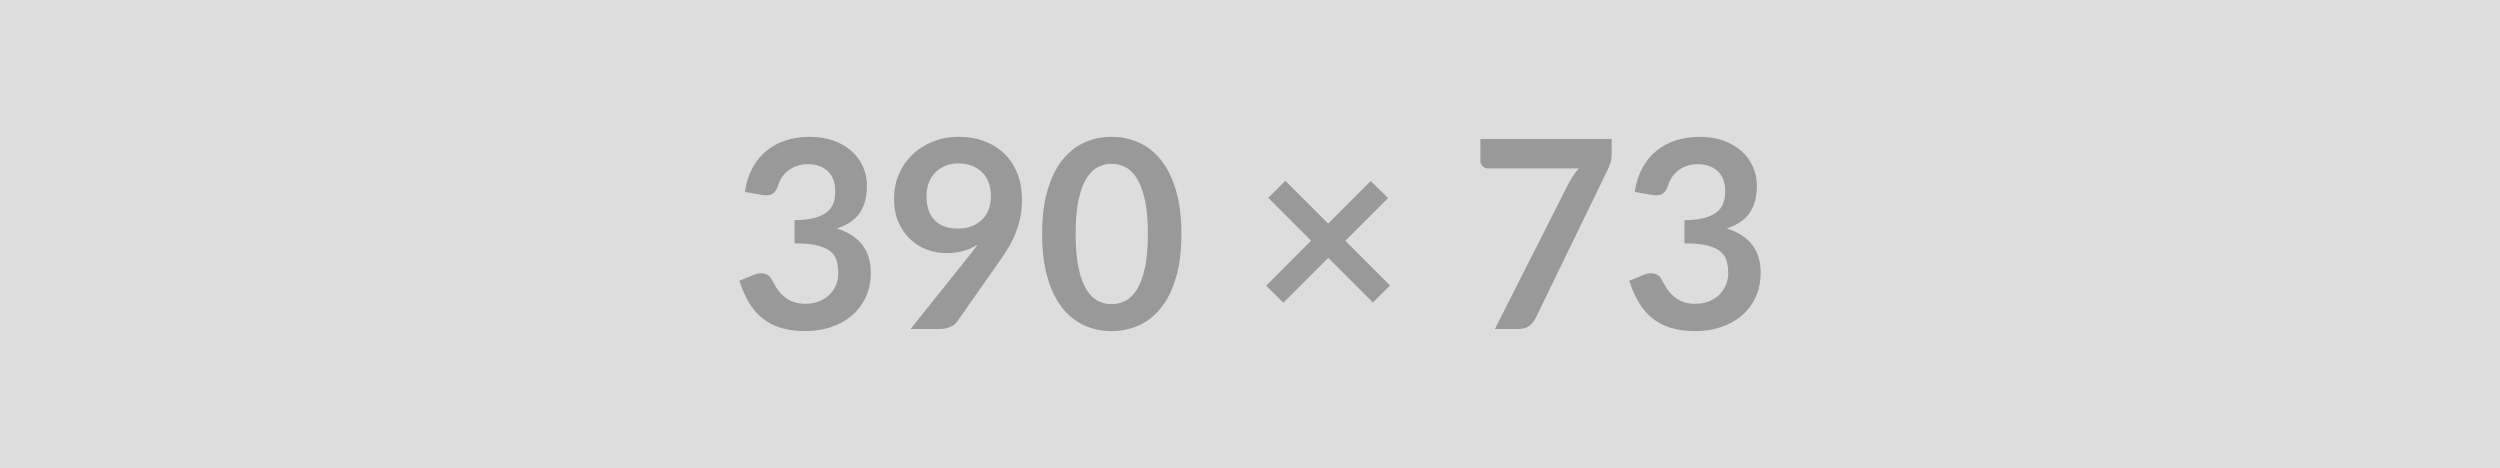 <svg xmlns="http://www.w3.org/2000/svg" xmlns:xlink="http://www.w3.org/1999/xlink" width="390" height="73" viewBox="0 0 390 73"><rect width="100%" height="100%" fill="#DDDDDD"/><path d="M118.86 30.41L116.20 29.94Q116.51 27.81 117.39 26.20Q118.27 24.59 119.59 23.51Q120.91 22.44 122.62 21.89Q124.34 21.35 126.30 21.35L126.30 21.35Q128.35 21.35 130.00 21.93Q131.66 22.52 132.82 23.55Q133.99 24.59 134.62 25.98Q135.24 27.38 135.24 29.00L135.24 29.00Q135.24 30.41 134.92 31.49Q134.61 32.56 134.01 33.36Q133.42 34.16 132.54 34.72Q131.66 35.27 130.55 35.64L130.55 35.64Q133.21 36.48 134.53 38.20Q135.84 39.92 135.84 42.53L135.84 42.53Q135.84 44.74 135.02 46.44Q134.20 48.14 132.80 49.30Q131.41 50.46 129.57 51.05Q127.74 51.65 125.69 51.65L125.69 51.65Q123.46 51.65 121.79 51.14Q120.13 50.62 118.90 49.62Q117.67 48.62 116.81 47.16Q115.95 45.70 115.34 43.80L115.34 43.80L117.57 42.88Q118.45 42.51 119.22 42.68Q119.99 42.86 120.34 43.51L120.34 43.51Q120.71 44.23 121.15 44.93Q121.59 45.62 122.20 46.17Q122.82 46.71 123.65 47.05Q124.48 47.39 125.63 47.39L125.63 47.39Q126.92 47.39 127.88 46.97Q128.85 46.55 129.49 45.87Q130.14 45.19 130.46 44.36Q130.77 43.53 130.77 42.69L130.77 42.69Q130.77 41.63 130.55 40.75Q130.32 39.88 129.61 39.27Q128.89 38.65 127.54 38.30Q126.20 37.96 123.95 37.96L123.95 37.96L123.95 34.35Q125.81 34.33 127.04 34.00Q128.27 33.67 129.00 33.09Q129.73 32.50 130.02 31.68Q130.30 30.86 130.30 29.88L130.30 29.88Q130.30 27.79 129.13 26.70Q127.97 25.61 126.02 25.61L126.02 25.61Q125.12 25.61 124.36 25.87Q123.60 26.13 122.99 26.59Q122.39 27.05 121.98 27.66Q121.57 28.28 121.36 29.02L121.36 29.02Q121.02 29.96 120.45 30.27Q119.89 30.58 118.86 30.41L118.86 30.41ZM144.53 30.58L144.53 30.58Q144.53 33.06 145.81 34.36Q147.09 35.66 149.45 35.66L149.45 35.66Q150.68 35.66 151.64 35.27Q152.61 34.88 153.26 34.20Q153.92 33.53 154.26 32.61Q154.59 31.68 154.59 30.62L154.59 30.62Q154.59 29.41 154.23 28.45Q153.86 27.50 153.18 26.84Q152.50 26.19 151.57 25.84Q150.64 25.49 149.53 25.49L149.53 25.49Q148.38 25.49 147.46 25.87Q146.54 26.25 145.88 26.93Q145.23 27.60 144.88 28.54Q144.53 29.47 144.53 30.58ZM142.05 51.32L151.25 39.82Q151.60 39.39 151.91 38.98Q152.22 38.57 152.50 38.16L152.50 38.16Q151.48 38.82 150.25 39.15Q149.02 39.49 147.67 39.49L147.67 39.49Q146.13 39.49 144.65 38.96Q143.18 38.43 142.03 37.35Q140.88 36.27 140.17 34.69Q139.47 33.10 139.47 30.96L139.47 30.96Q139.47 28.98 140.20 27.23Q140.94 25.49 142.27 24.18Q143.61 22.87 145.47 22.11Q147.34 21.35 149.59 21.35L149.59 21.35Q151.87 21.35 153.68 22.07Q155.50 22.79 156.78 24.08Q158.06 25.37 158.75 27.17Q159.43 28.98 159.43 31.13L159.43 31.13Q159.43 32.50 159.20 33.73Q158.96 34.96 158.53 36.10Q158.10 37.24 157.49 38.32Q156.87 39.41 156.11 40.48L156.11 40.48L149.33 50.15Q148.98 50.65 148.28 50.98Q147.58 51.32 146.70 51.32L146.70 51.32L142.05 51.32ZM184.30 36.50L184.30 36.50Q184.30 40.37 183.47 43.23Q182.64 46.09 181.17 47.96Q179.71 49.83 177.71 50.74Q175.71 51.65 173.39 51.65L173.39 51.65Q171.08 51.65 169.10 50.74Q167.12 49.83 165.66 47.96Q164.21 46.09 163.39 43.23Q162.57 40.37 162.57 36.50L162.57 36.50Q162.57 32.61 163.39 29.76Q164.21 26.91 165.66 25.04Q167.12 23.18 169.10 22.26Q171.08 21.35 173.39 21.35L173.39 21.35Q175.71 21.35 177.71 22.26Q179.71 23.18 181.17 25.04Q182.64 26.91 183.47 29.76Q184.30 32.61 184.30 36.50ZM179.07 36.50L179.07 36.50Q179.07 33.28 178.60 31.17Q178.13 29.06 177.34 27.81Q176.55 26.56 175.53 26.06Q174.50 25.55 173.39 25.55L173.39 25.55Q172.31 25.55 171.29 26.06Q170.28 26.56 169.50 27.81Q168.72 29.06 168.26 31.17Q167.80 33.28 167.80 36.50L167.80 36.50Q167.80 39.72 168.26 41.83Q168.72 43.94 169.50 45.19Q170.28 46.44 171.29 46.94Q172.31 47.45 173.39 47.45L173.39 47.45Q174.50 47.45 175.53 46.94Q176.55 46.44 177.34 45.19Q178.13 43.94 178.60 41.83Q179.07 39.72 179.07 36.50ZM216.85 44.54L214.17 47.18L207.22 40.23L200.21 47.22L197.52 44.58L204.53 37.55L197.85 30.86L200.51 28.20L207.20 34.88L213.84 28.24L216.55 30.90L209.88 37.57L216.85 44.54ZM230.94 21.68L251.42 21.68L251.42 23.87Q251.42 24.86 251.21 25.46Q251.01 26.07 250.80 26.48L250.80 26.48L239.57 49.60Q239.22 50.32 238.58 50.82Q237.95 51.32 236.88 51.32L236.88 51.32L233.21 51.32L244.67 28.67Q245.06 27.97 245.44 27.39Q245.82 26.80 246.29 26.27L246.29 26.27L232.10 26.27Q231.63 26.27 231.28 25.92Q230.94 25.57 230.94 25.10L230.94 25.10L230.94 21.68ZM257.69 30.41L255.02 29.94Q255.33 27.81 256.21 26.20Q257.09 24.59 258.42 23.51Q259.74 22.44 261.45 21.89Q263.16 21.35 265.13 21.35L265.13 21.35Q267.18 21.35 268.83 21.93Q270.48 22.52 271.65 23.55Q272.82 24.59 273.44 25.98Q274.07 27.38 274.07 29.00L274.07 29.00Q274.07 30.41 273.75 31.49Q273.43 32.56 272.84 33.36Q272.24 34.16 271.36 34.72Q270.48 35.27 269.37 35.64L269.37 35.64Q272.04 36.48 273.35 38.20Q274.66 39.92 274.66 42.53L274.66 42.53Q274.66 44.74 273.84 46.44Q273.02 48.14 271.63 49.30Q270.24 50.46 268.40 51.05Q266.57 51.65 264.52 51.65L264.52 51.65Q262.28 51.65 260.62 51.14Q258.96 50.62 257.73 49.62Q256.50 48.62 255.64 47.16Q254.78 45.70 254.16 43.80L254.16 43.80L256.40 42.88Q257.28 42.51 258.05 42.68Q258.82 42.86 259.17 43.51L259.17 43.51Q259.53 44.23 259.97 44.93Q260.42 45.62 261.03 46.17Q261.65 46.71 262.48 47.05Q263.31 47.39 264.45 47.39L264.45 47.39Q265.75 47.39 266.71 46.97Q267.67 46.55 268.32 45.87Q268.96 45.19 269.28 44.36Q269.60 43.53 269.60 42.69L269.60 42.69Q269.60 41.63 269.37 40.75Q269.15 39.88 268.43 39.27Q267.71 38.65 266.37 38.30Q265.03 37.96 262.77 37.96L262.77 37.96L262.77 34.35Q264.64 34.33 265.87 34.00Q267.10 33.67 267.83 33.09Q268.55 32.50 268.84 31.68Q269.13 30.86 269.13 29.88L269.13 29.88Q269.13 27.79 267.96 26.70Q266.79 25.61 264.84 25.61L264.84 25.61Q263.94 25.61 263.18 25.87Q262.42 26.13 261.82 26.59Q261.22 27.05 260.81 27.66Q260.39 28.28 260.19 29.02L260.19 29.02Q259.84 29.96 259.28 30.27Q258.71 30.58 257.69 30.41L257.69 30.41Z" fill="#999999"/></svg>